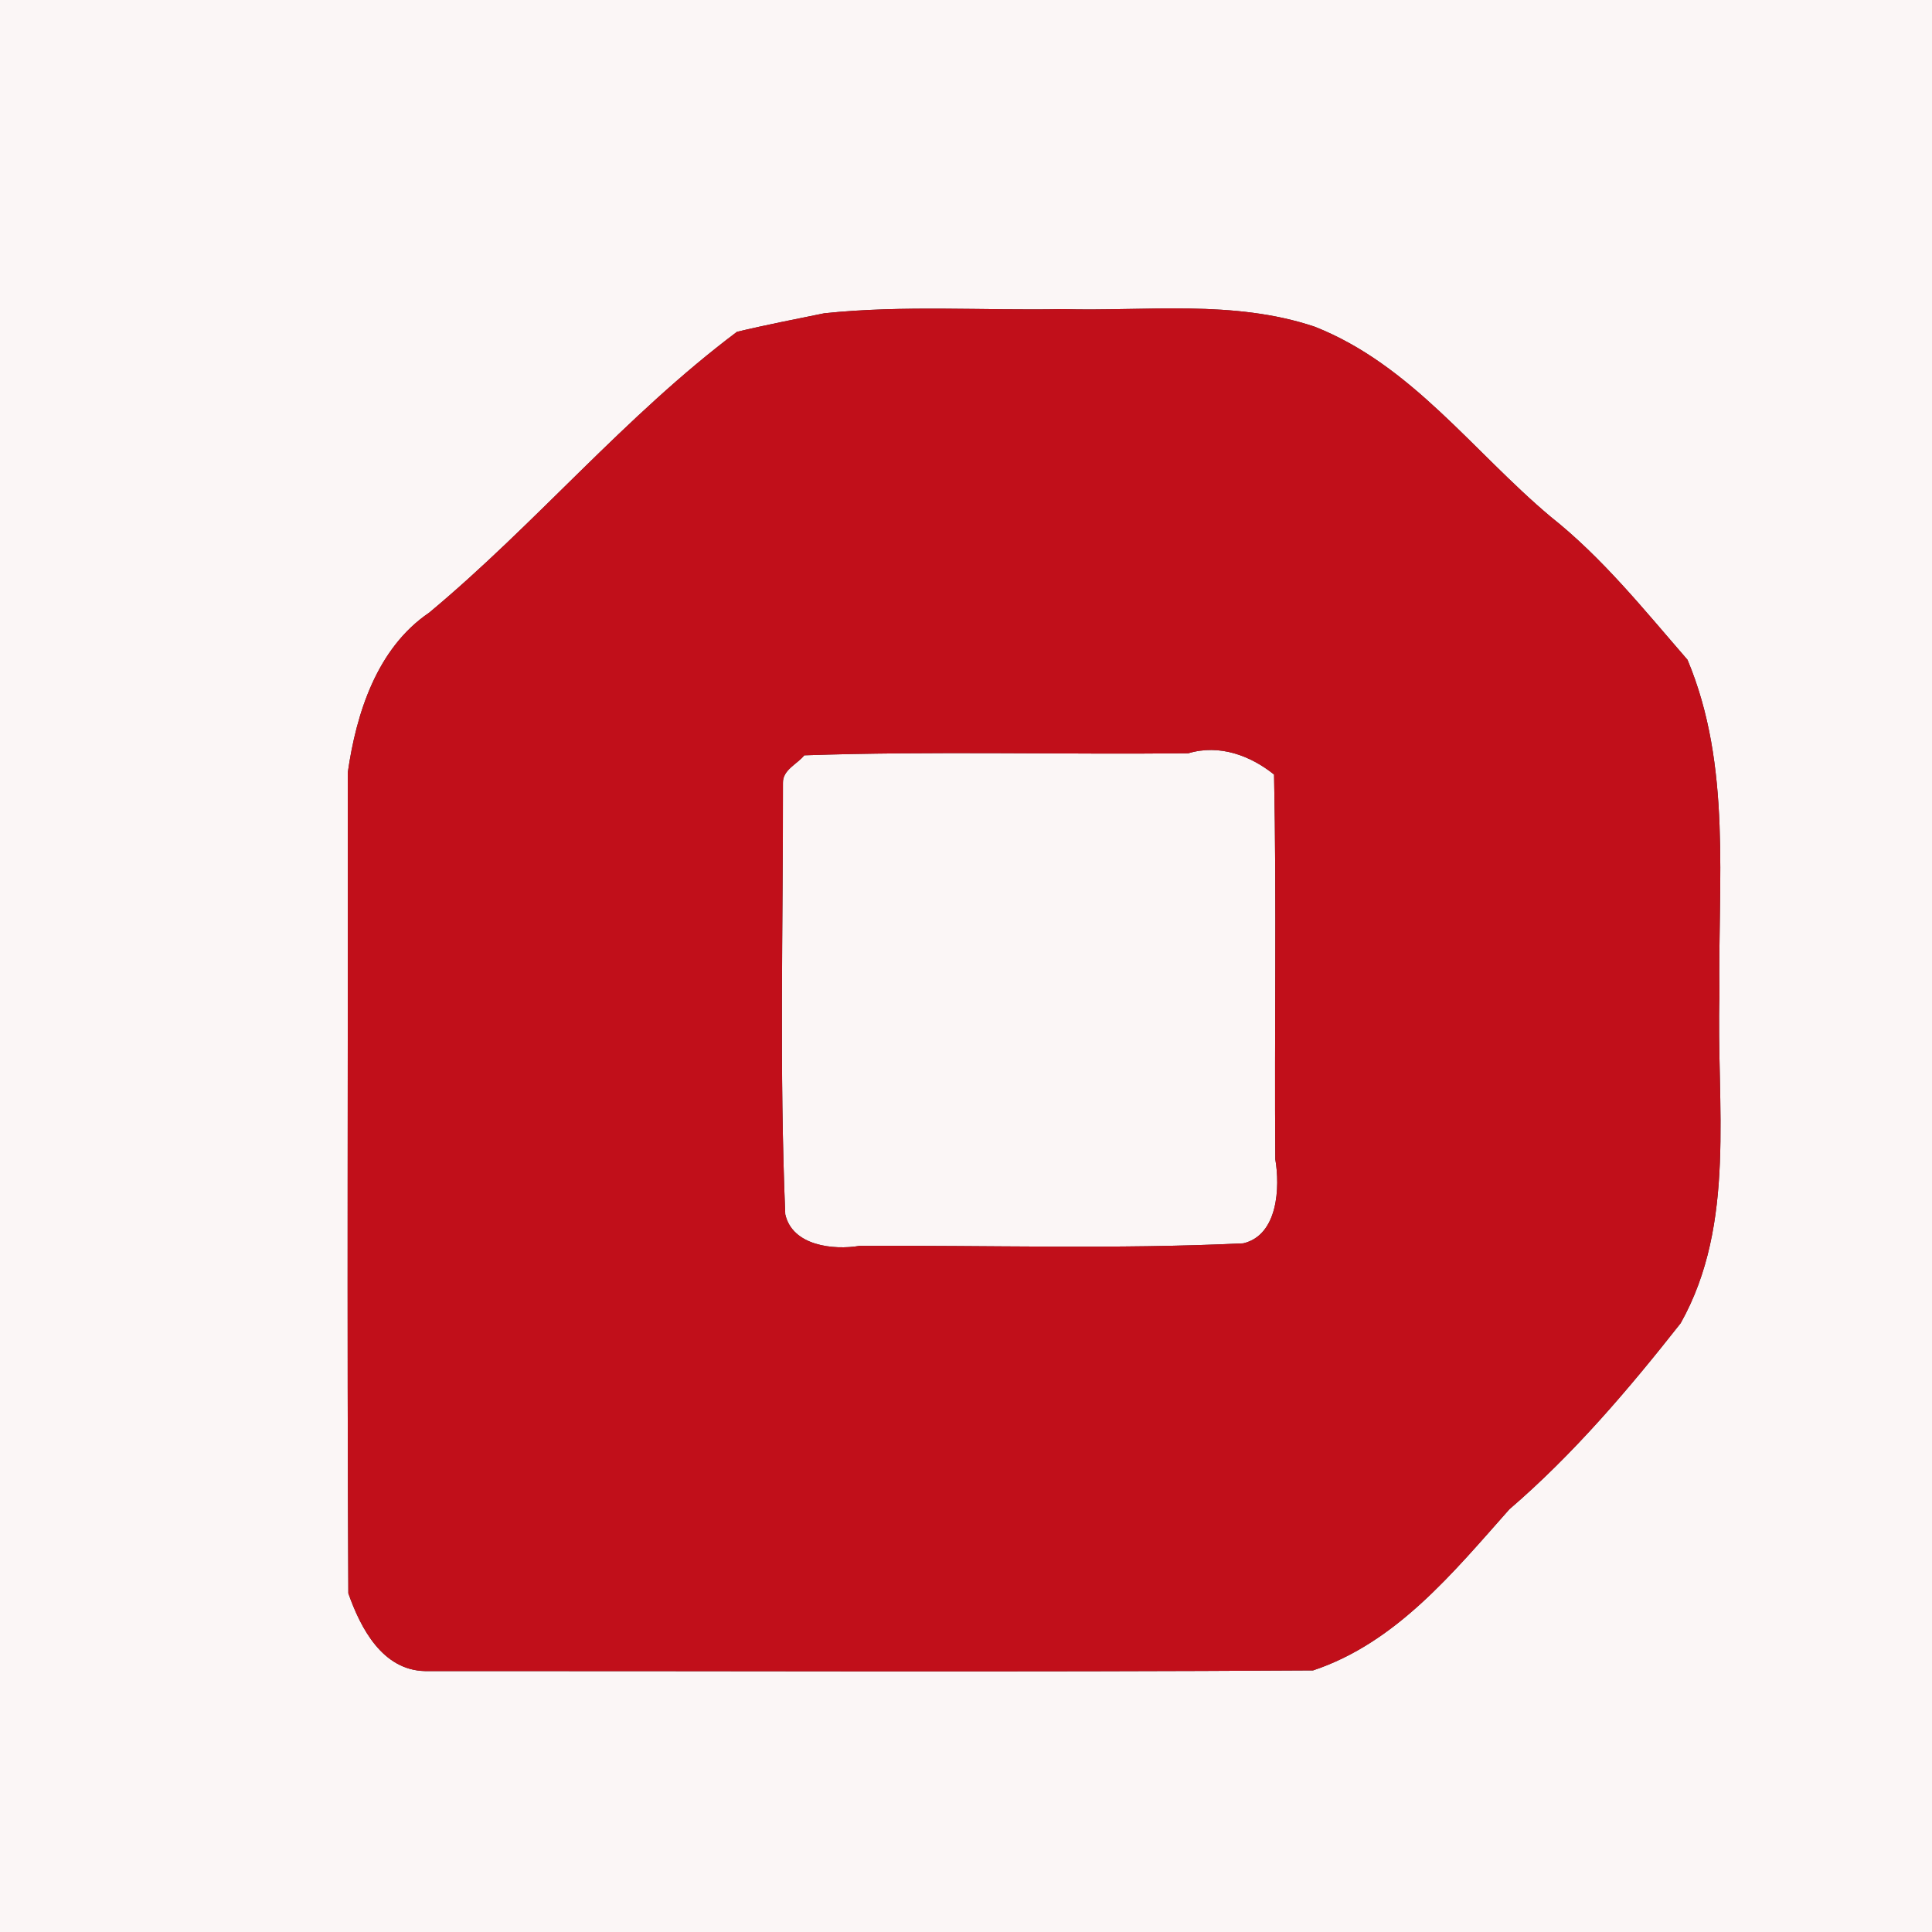 <svg width="200pt" height="200pt" viewBox="0 0 200 200" xmlns="http://www.w3.org/2000/svg"><rect x="0" y="0" width="200" height="200" fill="#333333" stroke="none"/><g fill="#fbf6f6"><path d="M0 0h200v200H0V0m85.33 32.43c-3.02.62-6.05 1.2-9.04 1.92-11.61 8.71-20.82 19.88-31.86 29.07-5.41 3.67-7.55 10.41-8.43 16.56.04 28.32-.09 56.64.06 84.96 1.28 3.64 3.54 7.95 7.93 8.05 30.64-.02 61.29.12 91.94-.07 8.62-2.88 14.49-10.12 20.32-16.68 6.63-5.7 12.33-12.4 17.73-19.26 5.82-10.36 3.67-22.66 4.02-33.98-.2-11.63 1.32-23.67-3.31-34.7-4.49-5.17-8.79-10.55-14.18-14.82-8.01-6.72-14.4-15.71-24.41-19.66-8.42-2.83-17.41-1.58-26.1-1.82-8.22.16-16.48-.43-24.67.43z"/><path d="M83.26 78.19c13.24-.45 26.5-.07 39.75-.21 3.23-.97 6.44.24 8.88 2.2.27 13.27.03 26.55.13 39.83.49 2.85.3 7.85-3.32 8.7-13.22.63-26.47.19-39.71.26-2.71.46-6.97 0-7.7-3.27-.62-14.87-.22-29.77-.24-44.66-.03-1.35 1.47-1.93 2.21-2.85z"/></g><path fill="#c10f1a" d="M85.33 32.43c8.19-.86 16.45-.27 24.67-.43 8.69.24 17.68-1.01 26.1 1.82 10.01 3.95 16.4 12.94 24.41 19.66 5.39 4.27 9.69 9.65 14.18 14.82 4.63 11.03 3.11 23.07 3.31 34.7-.35 11.32 1.8 23.62-4.02 33.98-5.4 6.86-11.1 13.56-17.73 19.26-5.83 6.56-11.7 13.8-20.32 16.68-30.65.19-61.3.05-91.94.07-4.39-.1-6.65-4.41-7.93-8.05-.15-28.32-.02-56.64-.06-84.96.88-6.15 3.02-12.89 8.43-16.56 11.04-9.19 20.25-20.36 31.86-29.07 2.99-.72 6.02-1.3 9.04-1.92m-2.07 45.76c-.74.92-2.24 1.5-2.21 2.85.02 14.89-.38 29.79.24 44.66.73 3.27 4.99 3.73 7.7 3.27 13.24-.07 26.49.37 39.71-.26 3.62-.85 3.81-5.85 3.32-8.7-.1-13.28.14-26.56-.13-39.83-2.44-1.96-5.65-3.17-8.88-2.2-13.25.14-26.51-.24-39.75.21z"/></svg>